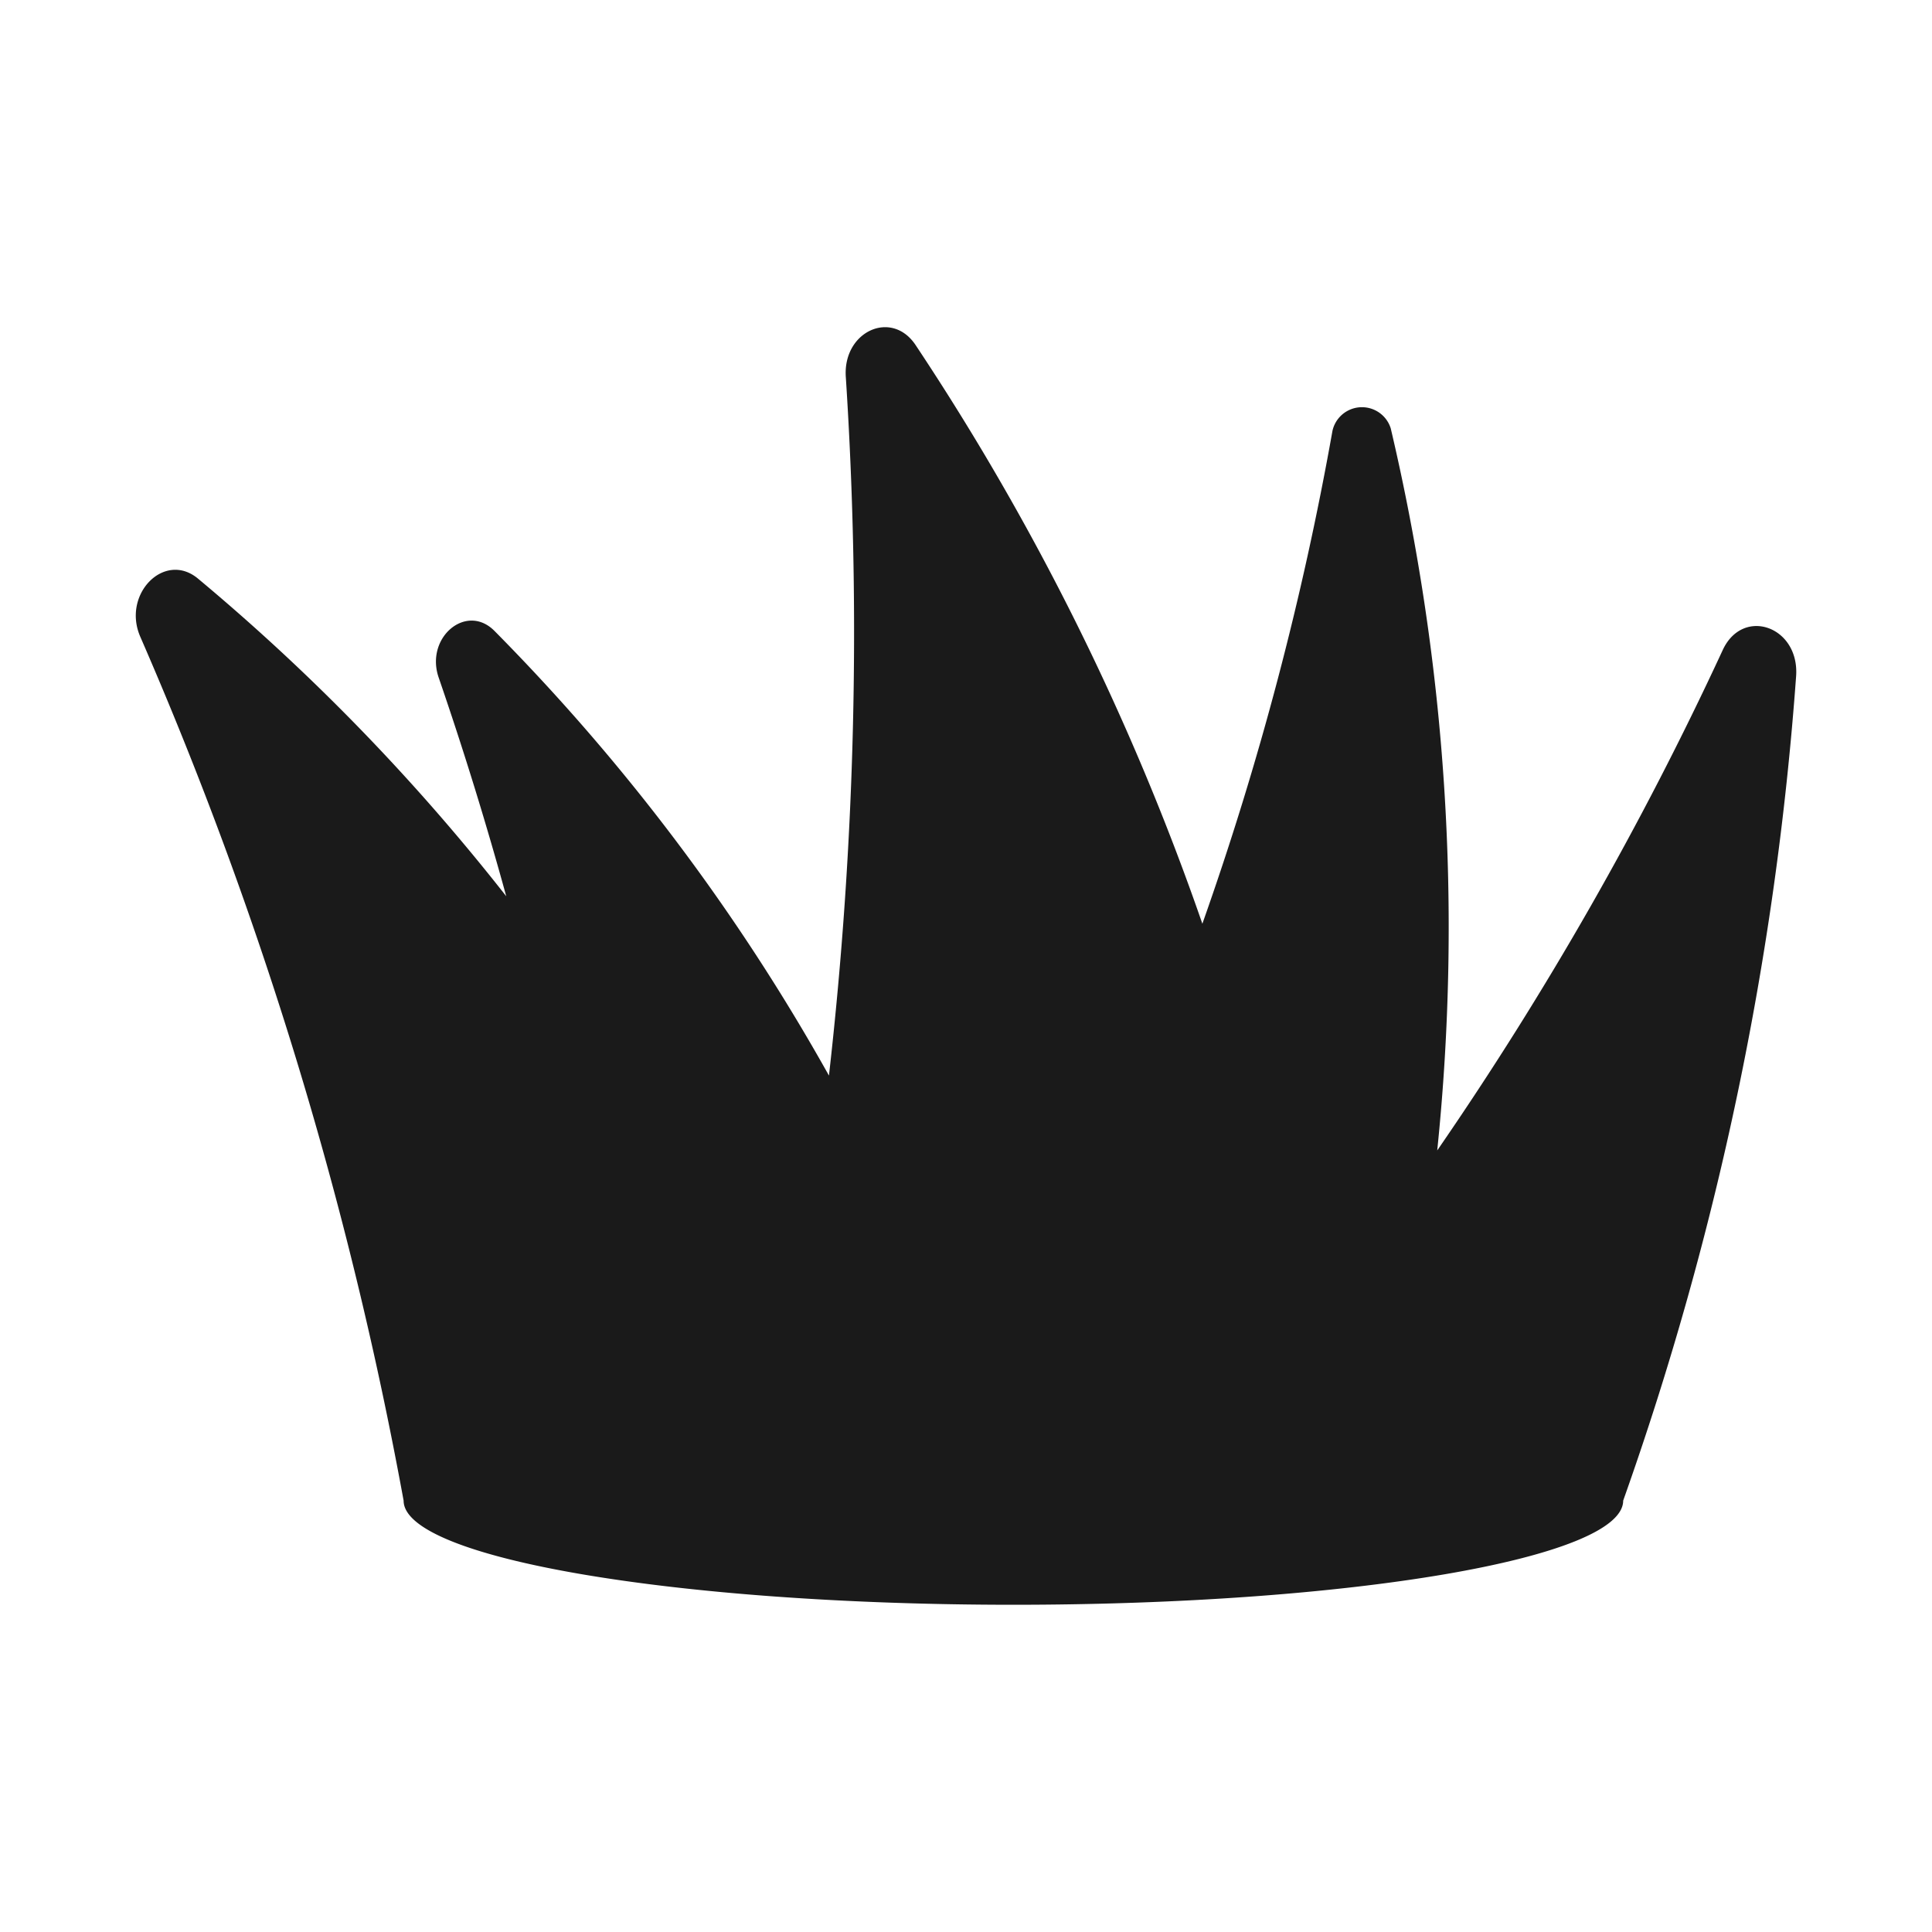 <svg xmlns="http://www.w3.org/2000/svg" viewBox="0 0 64 64"><defs><style>.cls-1,.cls-2{fill:#1a1a1a;}.cls-1{opacity:0;}</style></defs><title>Grass Black</title><g id="Layer_2" data-name="Layer 2"><g id="Layer_2-2" data-name="Layer 2"><rect class="cls-1" width="64" height="64"/><path class="cls-2" d="M57.06,21.55a112.57,112.57,0,0,1-9.45,16.56,72.1,72.1,0,0,0-1.54-23.92,1,1,0,0,0-1.93.08A103,103,0,0,1,39.83,30.6a84.49,84.49,0,0,0-9.5-19.17c-.8-1.2-2.43-.44-2.31,1.08a130.25,130.25,0,0,1-.56,23.12A68.29,68.29,0,0,0,16.37,20.89c-.93-.92-2.29.23-1.84,1.55.86,2.5,1.6,4.92,2.24,7.25A69.68,69.68,0,0,0,6.55,19.16c-1.11-.91-2.52.53-1.9,1.94a130.35,130.35,0,0,1,8.72,28.61c0,1.91,9.05,3.45,20.2,3.45s20.2-1.54,20.2-3.45A104.09,104.09,0,0,0,59.5,22.38C59.6,20.74,57.72,20.09,57.06,21.55Z"/></g></g></svg>